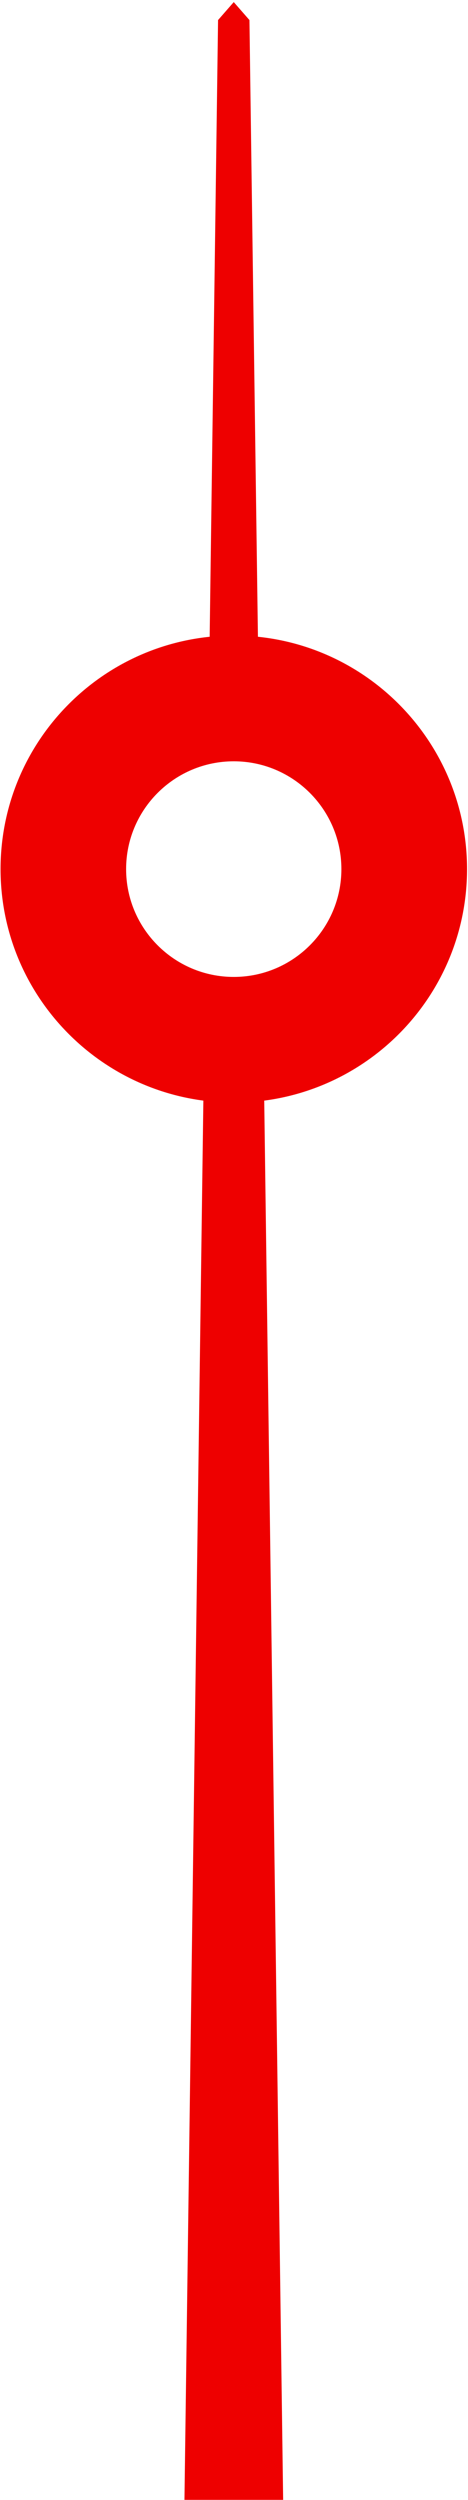 <?xml version="1.0" encoding="UTF-8" standalone="no"?>
<!-- Created with Inkscape (http://www.inkscape.org/) -->

<svg
   xmlns:dc="http://purl.org/dc/elements/1.1/"
   xmlns:cc="http://creativecommons.org/ns#"
   xmlns:rdf="http://www.w3.org/1999/02/22-rdf-syntax-ns#"
   xmlns:svg="http://www.w3.org/2000/svg"
   xmlns="http://www.w3.org/2000/svg"
   xmlns:sodipodi="http://sodipodi.sourceforge.net/DTD/sodipodi-0.dtd"
   xmlns:inkscape="http://www.inkscape.org/namespaces/inkscape"
   version="1.1"
   width="15"
   height="80"
   id="svg2"
   inkscape:version="0.91 r"
   sodipodi:docname="second.svg">
  <sodipodi:namedview
     pagecolor="#ffffff"
     bordercolor="#666666"
     borderopacity="1"
     objecttolerance="10"
     gridtolerance="10"
     guidetolerance="10"
     inkscape:pageopacity="0"
     inkscape:pageshadow="2"
     inkscape:window-width="918"
     inkscape:window-height="849"
     id="namedview7"
     showgrid="false"
     inkscape:zoom="9.92"
     inkscape:cx="27.147143"
     inkscape:cy="52.361422"
     inkscape:window-x="80"
     inkscape:window-y="47"
     inkscape:window-maximized="0"
     inkscape:current-layer="svg2" />
  <defs
     id="defs4" />
  <path
     inkscape:connector-curvature="0"
     style="fill:#ee0000"
     id="seconds"
     d="M 7.492,0.067 6.989,0.642 6.72,20.376 c -3.764,0.387 -6.702,3.569 -6.702,7.435 0,3.795 2.835,6.929 6.5,7.408 l -0.606,44.774 3.163,0 -0.606,-44.774 c 3.665,-0.479 6.5,-3.612 6.5,-7.408 0,-3.865 -2.939,-7.047 -6.702,-7.435 L 7.995,0.642 7.492,0.067 Z m 0,24.294 c 1.904,0 3.45,1.546 3.45,3.45 0,1.904 -1.546,3.45 -3.45,3.45 -1.904,0 -3.45,-1.546 -3.45,-3.45 0,-1.904 1.546,-3.45 3.45,-3.45 z">
    <animateTransform
       repeatCount="indefinite"
       keySplines=".4 0 .4 1; .4 0 .4 1; .4 0 .4 1; .4 0 .4 1; .4 0 .4 1; .4 0 .4 1; .4 0 .4 1; .4 0 .4 1; .4 0 .4 1; .4 0 .4 1; .4 0 .4 1; .4 0 .4 1; .4 0 .4 1; .4 0 .4 1; .4 0 .4 1; .4 0 .4 1; .4 0 .4 1; .4 0 .4 1; .4 0 .4 1; .4 0 .4 1; .4 0 .4 1; .4 0 .4 1; .4 0 .4 1; .4 0 .4 1; .4 0 .4 1; .4 0 .4 1; .4 0 .4 1; .4 0 .4 1; .4 0 .4 1; .4 0 .4 1; .4 0 .4 1; .4 0 .4 1; .4 0 .4 1; .4 0 .4 1; .4 0 .4 1; .4 0 .4 1; .4 0 .4 1; .4 0 .4 1; .4 0 .4 1; .4 0 .4 1; .4 0 .4 1; .4 0 .4 1; .4 0 .4 1; .4 0 .4 1; .4 0 .4 1; .4 0 .4 1; .4 0 .4 1; .4 0 .4 1; .4 0 .4 1; .4 0 .4 1; .4 0 .4 1; .4 0 .4 1; .4 0 .4 1; .4 0 .4 1; .4 0 .4 1; .4 0 .4 1; .4 0 .4 1; .4 0 .4 1; .4 0 .4 1; .4 0 .4 1; 0 0 1 1"
       keyTimes="0; 0.016; 0.033; 0.049; 0.065; 0.081; 0.098; 0.114; 0.13; 0.146; 0.163; 0.179; 0.195; 0.211; 0.228; 0.244; 0.26; 0.276; 0.292; 0.309; 0.325; 0.341; 0.357; 0.374; 0.39; 0.406; 0.422; 0.439; 0.455; 0.471; 0.487; 0.504; 0.52; 0.536; 0.552; 0.569; 0.585; 0.601; 0.618; 0.634; 0.65; 0.666; 0.682; 0.699; 0.715; 0.731; 0.748; 0.764; 0.78; 0.796; 0.812; 0.829; 0.845; 0.861; 0.877; 0.894; 0.91; 0.926; 0.943; 0.959; 0.975; 1"
       values="0; 6; 12; 18; 24; 30; 36; 42; 48; 54; 60; 66; 72; 78; 84; 90; 96; 102; 108; 114; 120; 126; 132; 138; 144; 150; 156; 162; 168; 174; 180; 186; 192; 198; 204; 210; 216; 222; 228; 234; 240; 246; 252; 258; 264; 270; 276; 282; 288; 294; 300; 306; 312; 318; 324; 330; 336; 342; 348; 354; 360; 360"
       calcMode="spline"
       dur="60"
       begin="wallclock(00:00)"
       type="rotate"
       attributeType="XML"
       attributeName="transform" />
  </path>
</svg>
